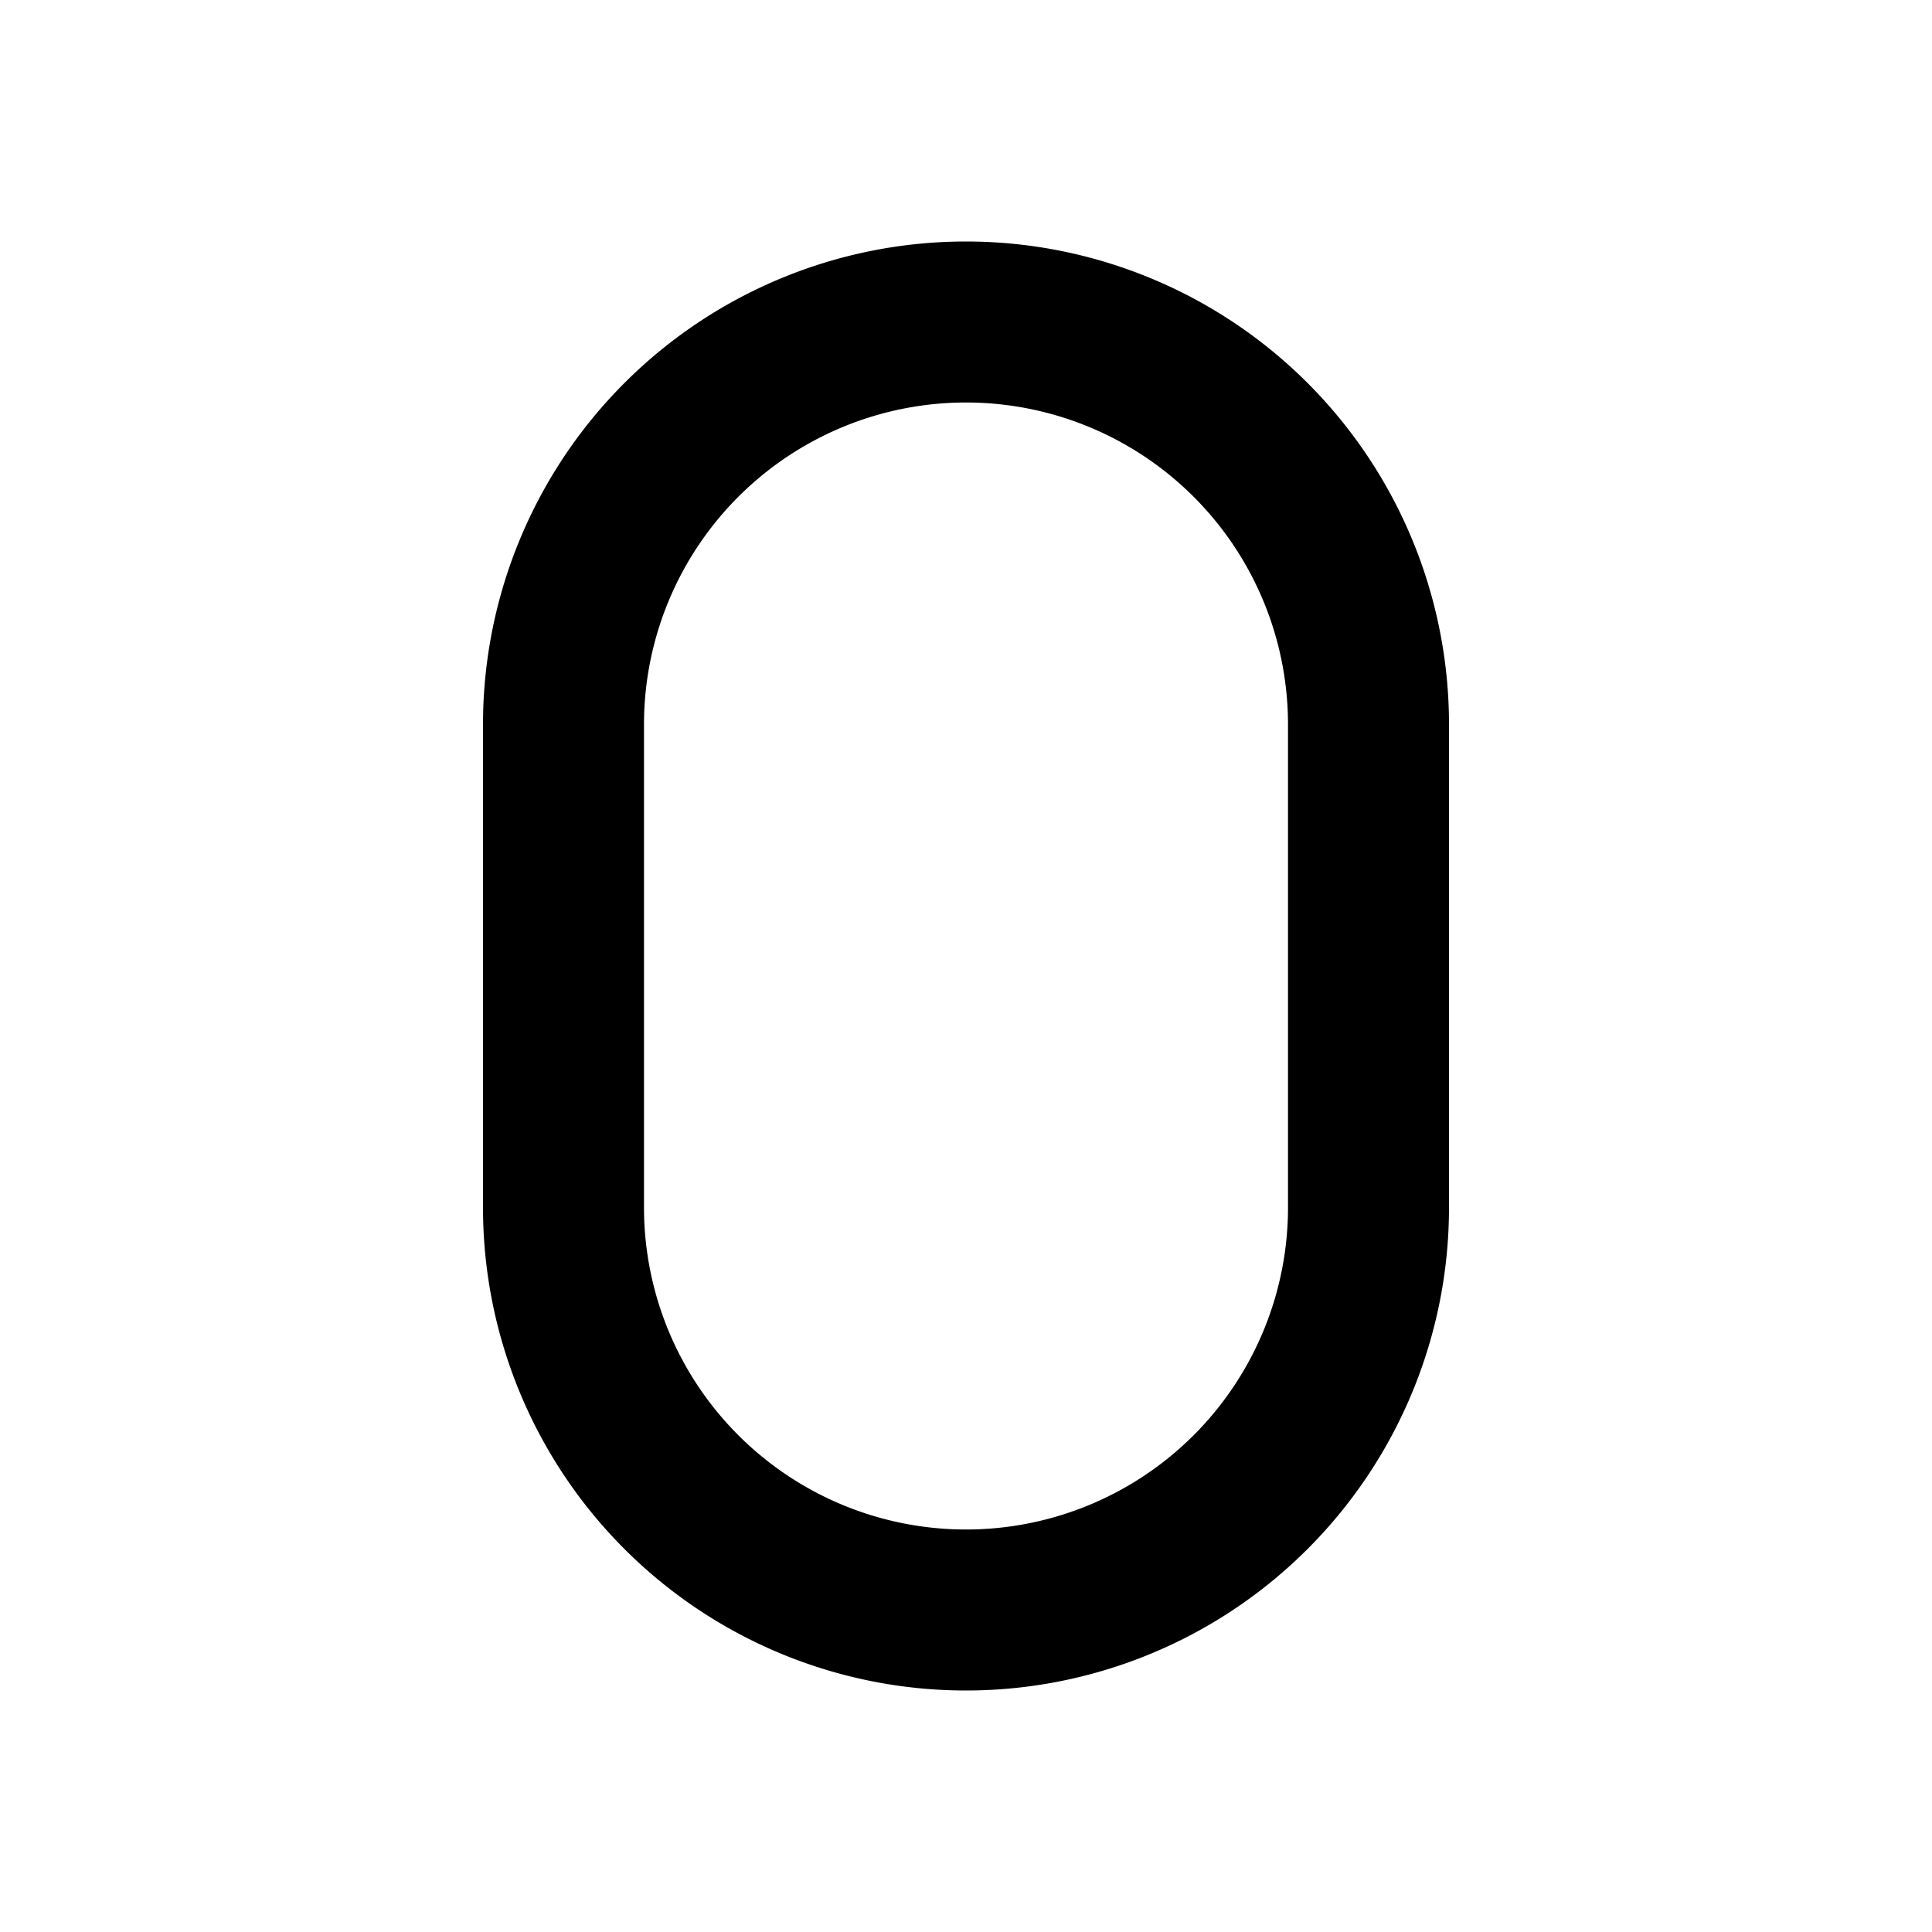 <svg xmlns="http://www.w3.org/2000/svg" xmlns:xlink="http://www.w3.org/1999/xlink" width="24" height="24" viewBox="0 0 24 24"><path fill="currentColor" fill-rule="evenodd" d="M12 5a4 4 0 0 0-4 4v6a4 4 0 0 0 8 0V9a4 4 0 0 0-4-4M6 9a6 6 0 1 1 12 0v6a6 6 0 0 1-12 0z" clip-rule="evenodd"/></svg>